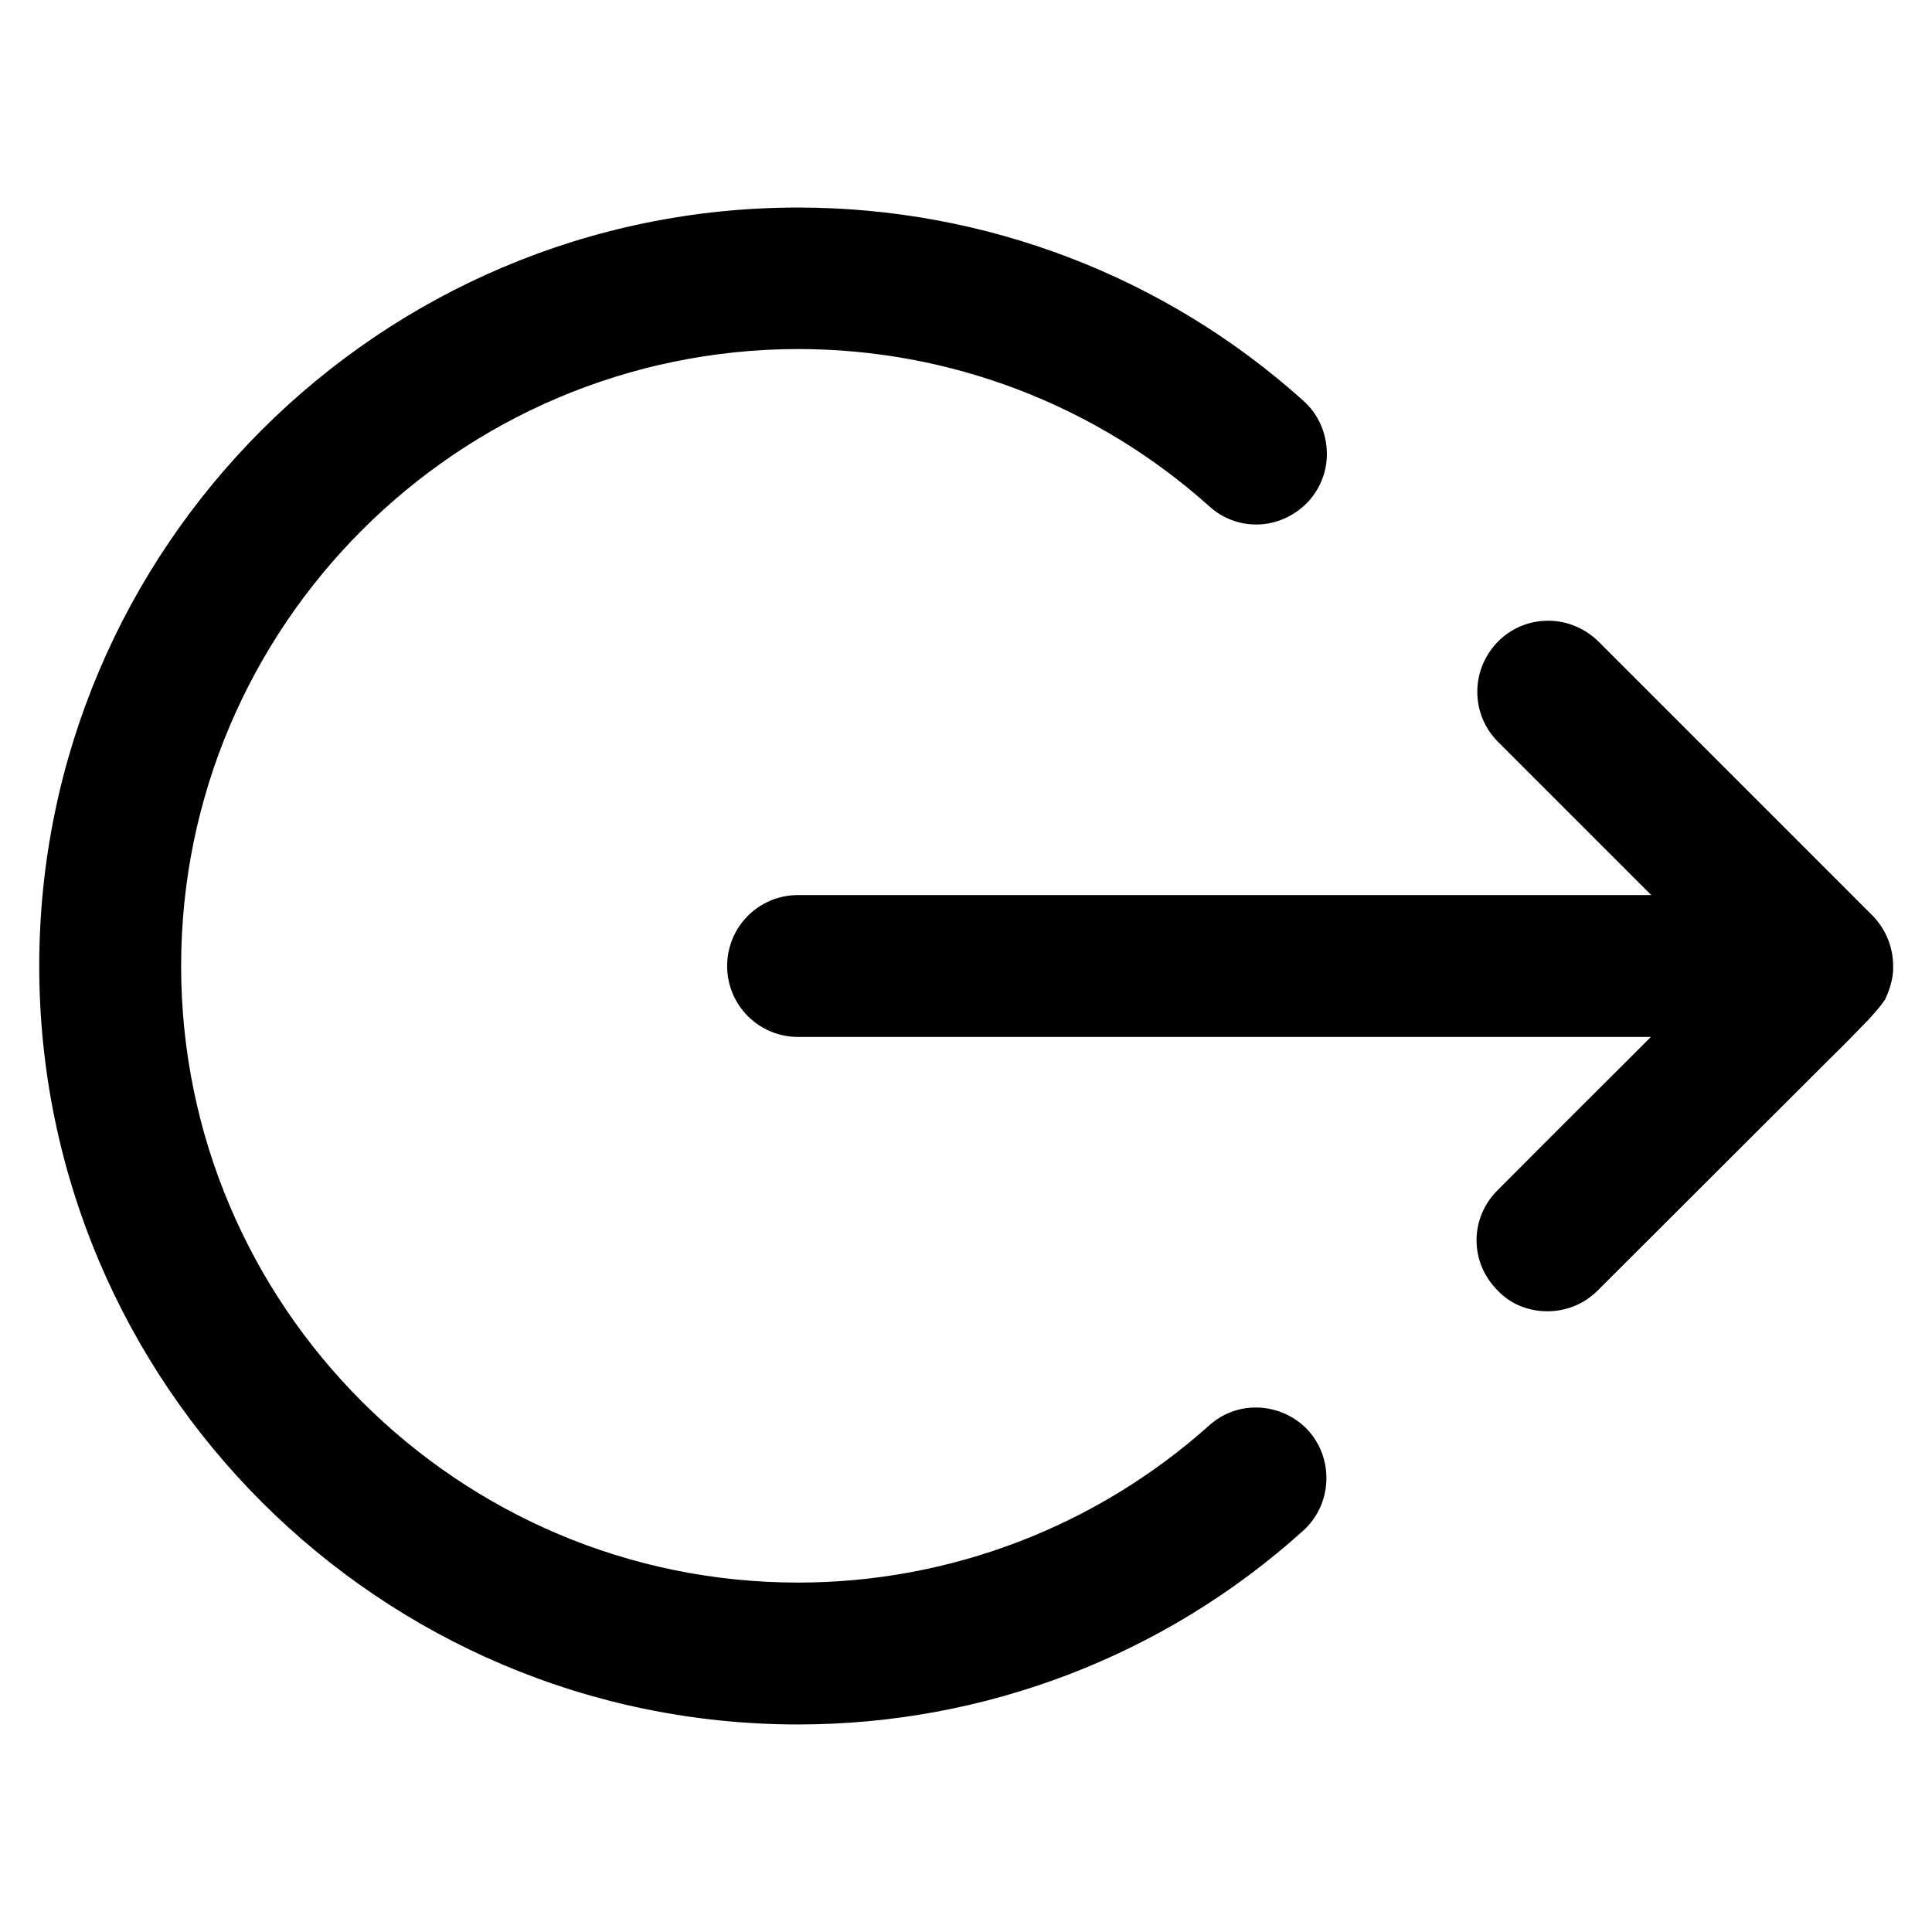 <svg version="1.1" xmlns="http://www.w3.org/2000/svg" xmlns:xlink="http://www.w3.org/1999/xlink" x="0px" y="0px" viewBox="0 0 512 512" xml:space="preserve">
	<path d="M410.1,347.5c-5.1,0-9.8-1.9-13.2-5.5c-3.6-3.6-5.6-8.3-5.6-13.3s2-9.7,5.5-13.2c1.7-1.7,16.6-16.7,32.3-32.3 l8.4-8.4H211.5c-10.4,0-18.8-8.4-18.8-18.8c0-10.4,8.4-18.8,18.8-18.8h226.1l-40.6-40.6c-3.6-3.6-5.5-8.3-5.5-13.3s2-9.7,5.5-13.3 c3.6-3.6,8.3-5.5,13.3-5.5c5,0,9.7,2,13.3,5.5l72.7,72.7c3.4,3.5,5.4,8.3,5.4,13.2c0,0.4,0,0.8,0,1l0,0.2l0,0.2 c-0.2,2.6-1,5.2-2.1,7.5l0,0.1l-0.2,0.2c-0.9,1.4-2.4,3.1-4.3,5.2l-0.4,0.4l-0.1,0.1c-2.7,2.8-5.7,5.9-9.6,9.7L423.4,342 C419.9,345.5,415.2,347.5,410.1,347.5z"/>
	<path d="M211.5,457c-110.9,0-201.1-90.2-201.1-201S100.6,55,211.5,55c49.6,0,97.2,18.2,133.9,51.2 c3.7,3.3,5.9,7.9,6.2,13c0.3,5-1.4,9.8-4.7,13.5c-3.6,4-8.7,6.3-14,6.3c-4.6,0-9-1.7-12.4-4.8c-30-26.9-68.7-41.7-109-41.7 C121.3,92.6,48,165.9,48,256c0,90.1,73.4,163.4,163.5,163.4c40.2,0,78.9-14.8,108.9-41.6c3.4-3.1,7.8-4.8,12.4-4.8 c5.3,0,10.5,2.3,14,6.2c6.8,7.7,6.2,19.6-1.5,26.5C308.6,438.8,261,457,211.5,457z"/>
</svg>
